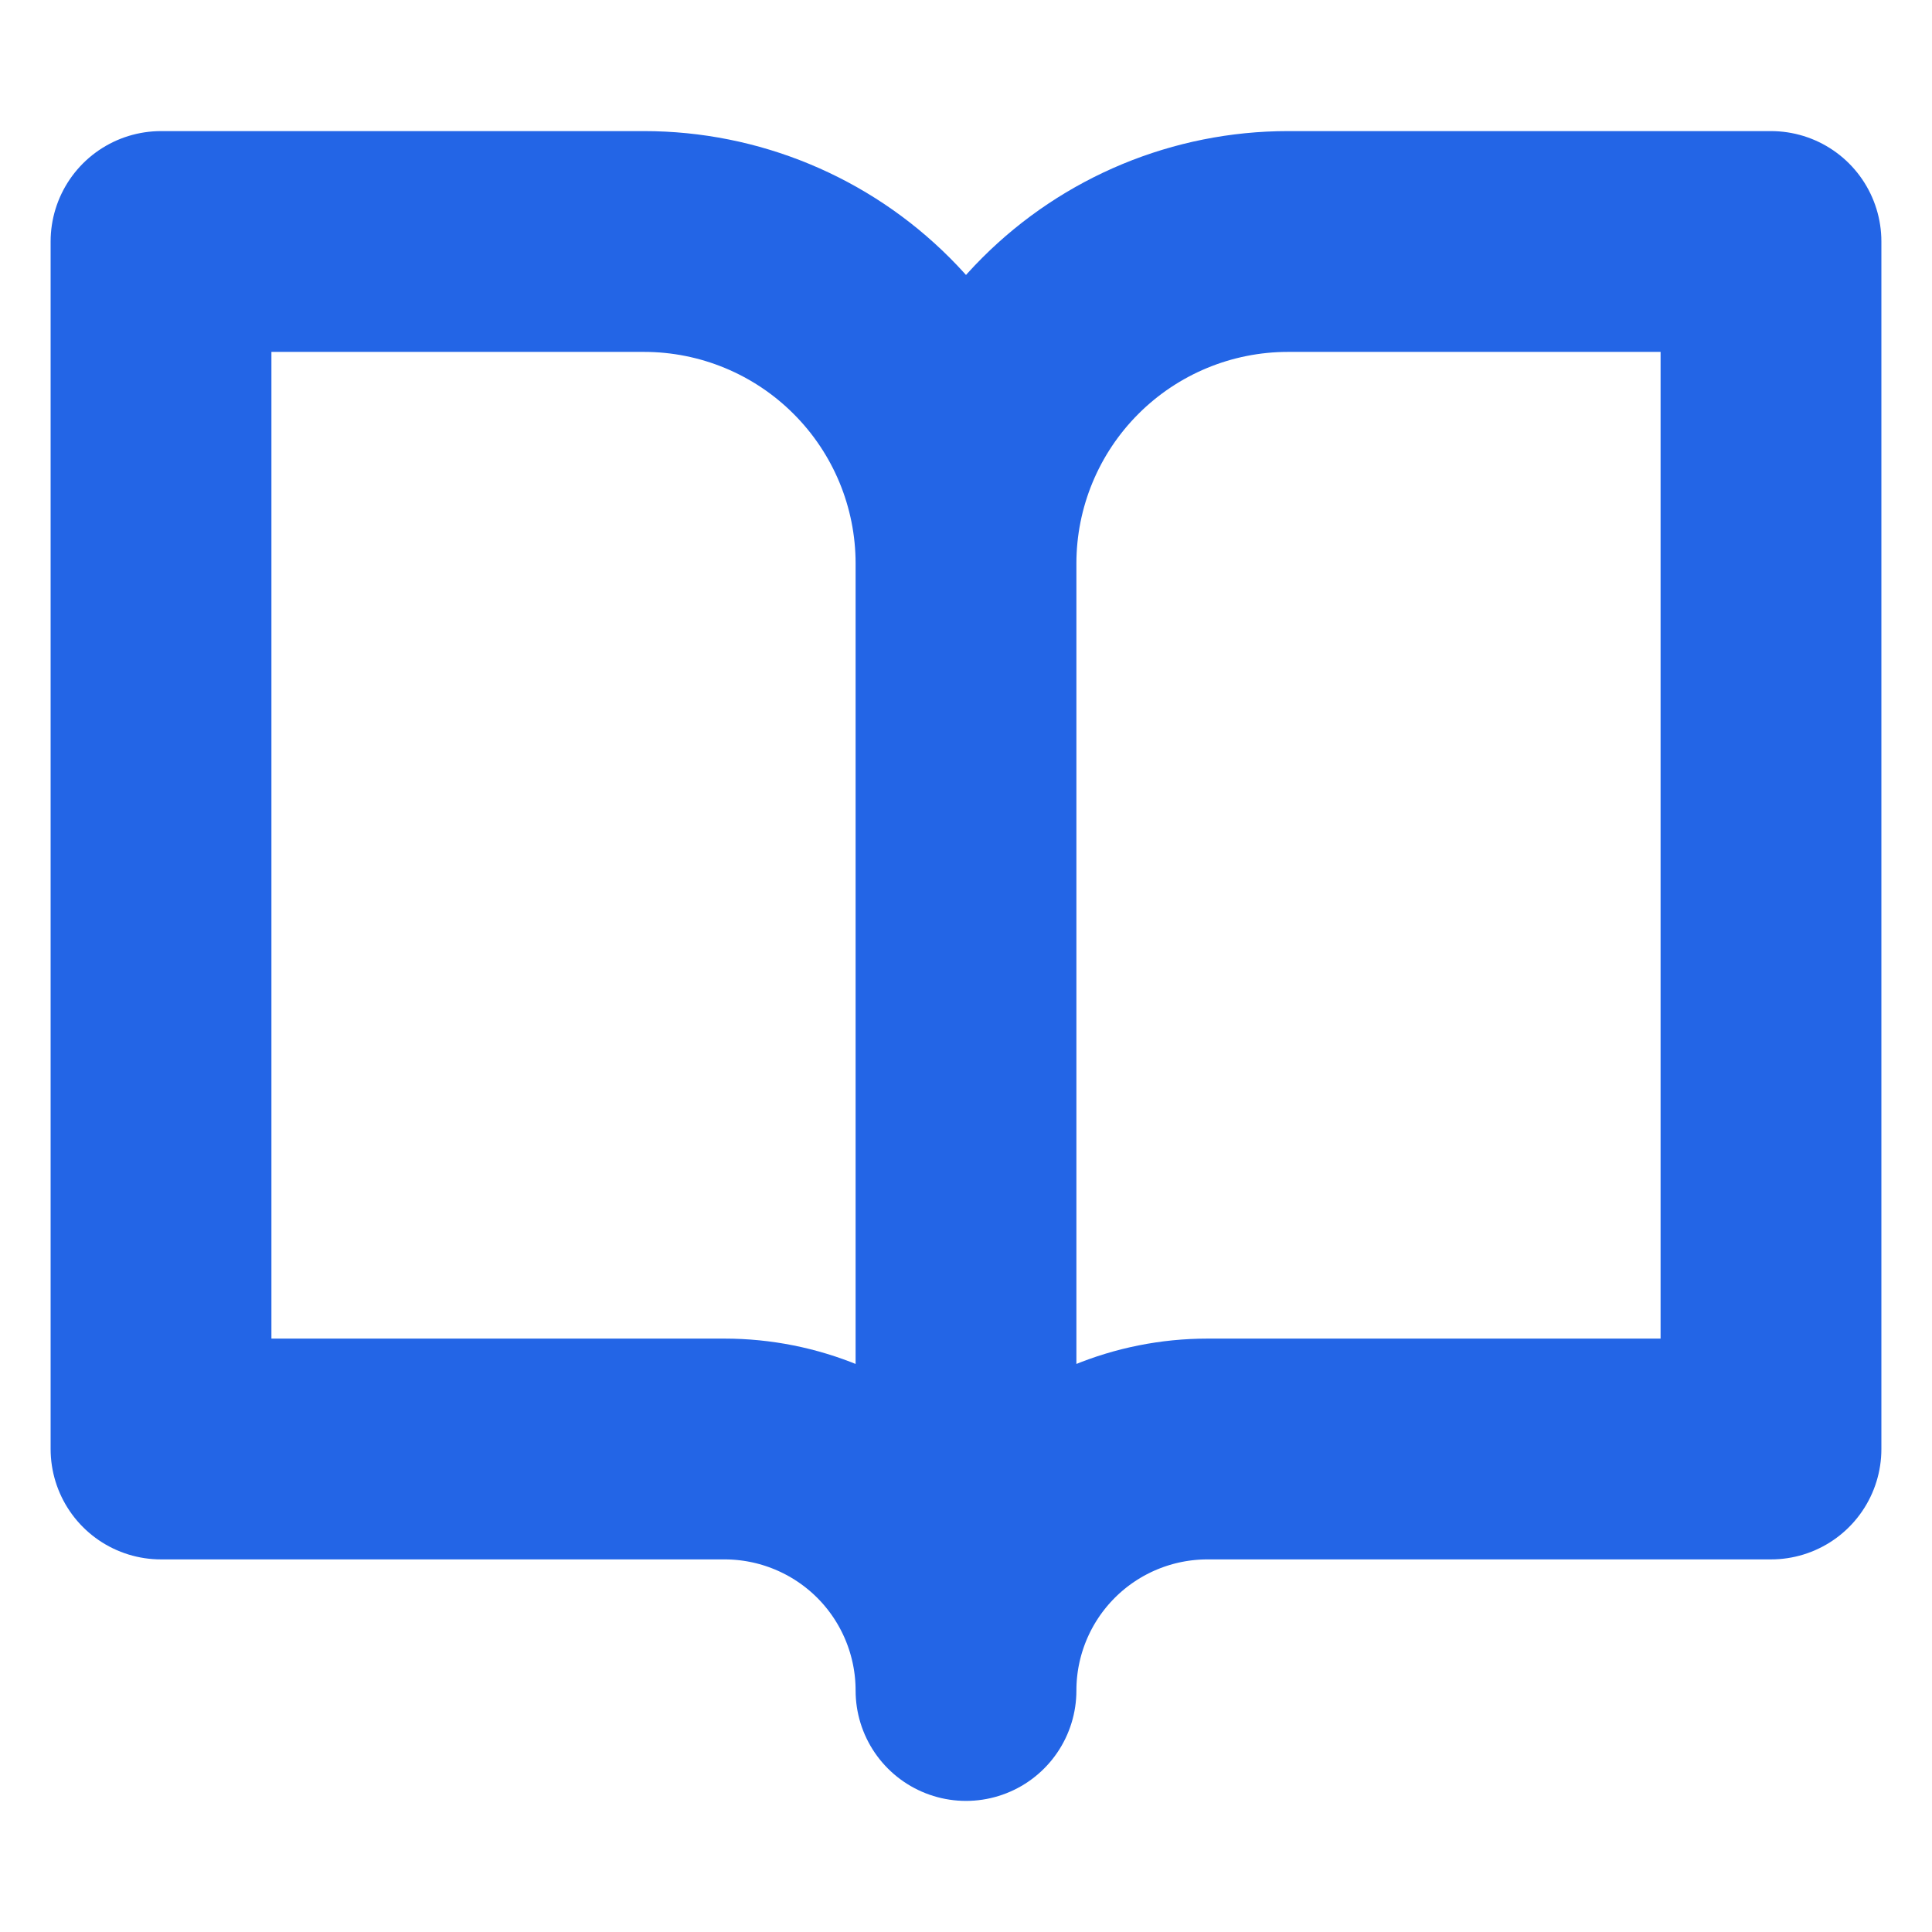 <svg width="35" height="35" viewBox="0 0 35 35" fill="none" xmlns="http://www.w3.org/2000/svg">
<path d="M17.5 10.208C17.5 8.661 16.886 7.178 15.791 6.084C14.698 4.99 13.214 4.375 11.667 4.375H2.917V26.25H13.125C14.285 26.25 15.398 26.711 16.219 27.531C17.039 28.352 17.5 29.465 17.5 30.625M17.5 10.208V30.625M17.5 10.208C17.5 8.661 18.115 7.178 19.209 6.084C20.303 4.99 21.786 4.375 23.333 4.375H32.083V26.25H21.875C20.715 26.25 19.602 26.711 18.782 27.531C17.961 28.352 17.5 29.465 17.5 30.625" stroke="#2365E6" stroke-width="4" stroke-linecap="round" stroke-linejoin="round"/>
</svg>
